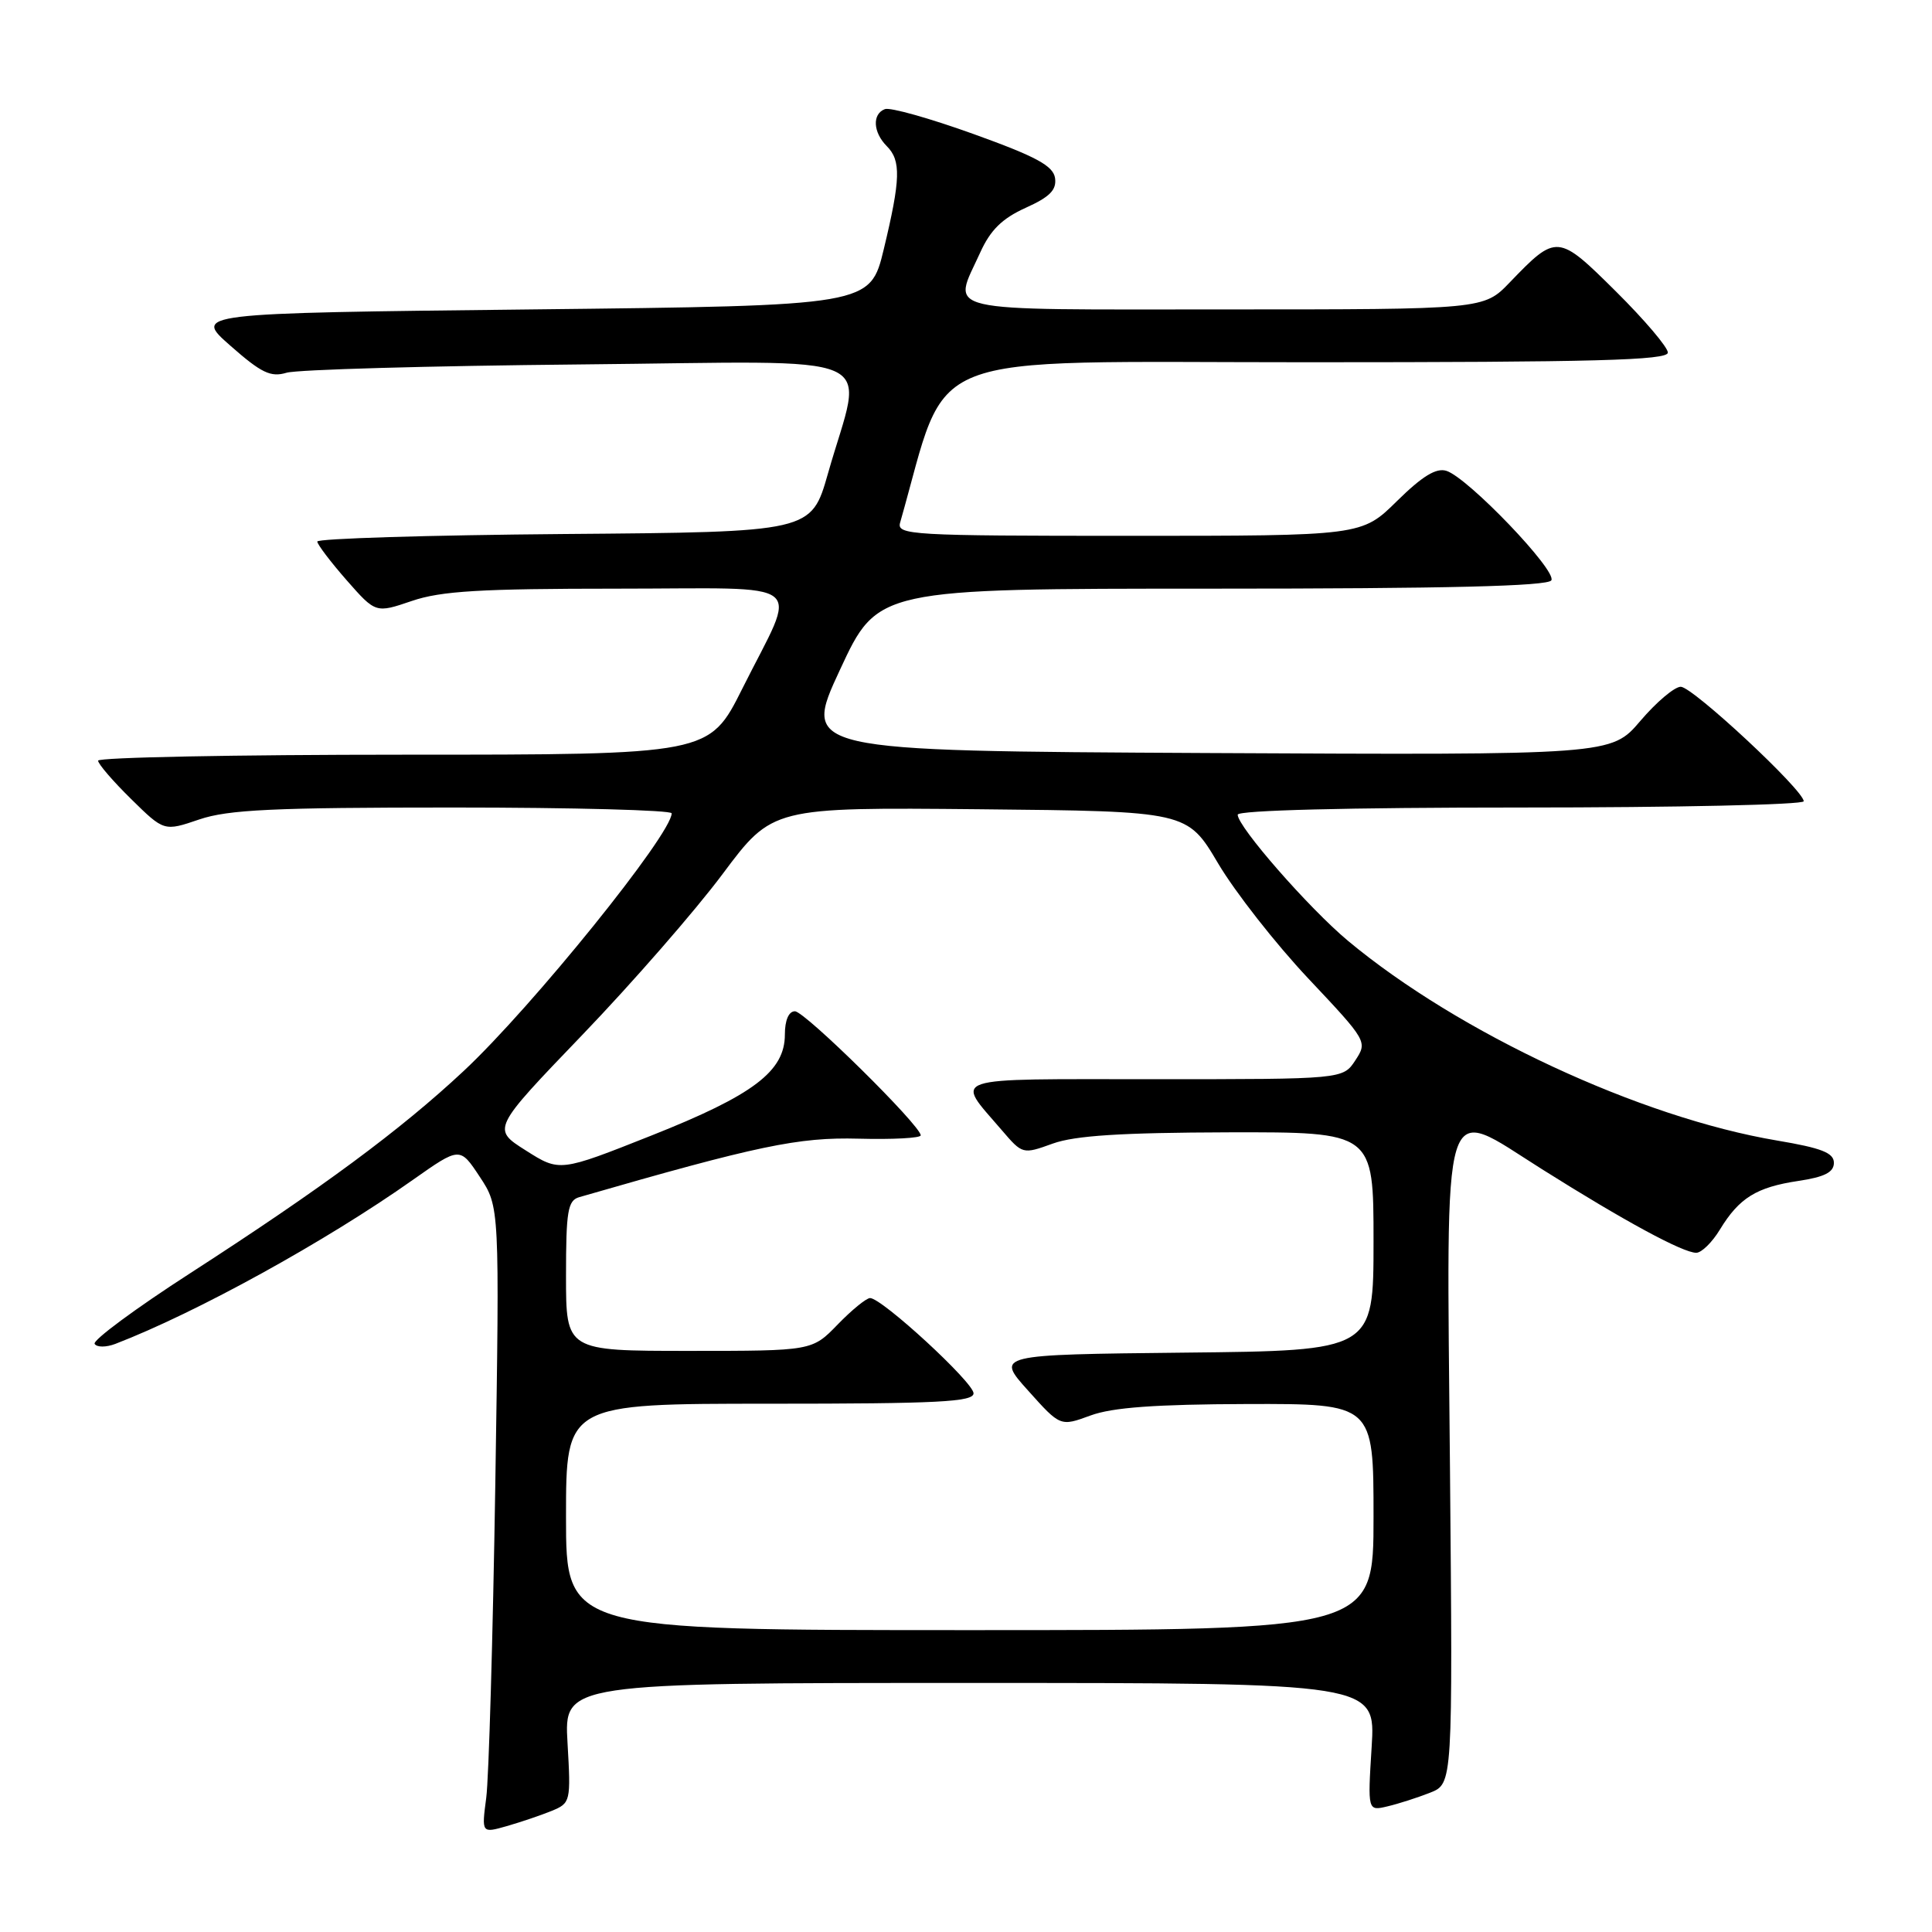 <?xml version="1.0" encoding="UTF-8" standalone="no"?>
<!DOCTYPE svg PUBLIC "-//W3C//DTD SVG 1.1//EN" "http://www.w3.org/Graphics/SVG/1.1/DTD/svg11.dtd" >
<svg xmlns="http://www.w3.org/2000/svg" xmlns:xlink="http://www.w3.org/1999/xlink" version="1.1" viewBox="0 0 256 256">
 <g >
 <path fill="currentColor"
d=" M 73.08 239.96 C 75.61 238.92 75.65 238.74 75.20 230.95 C 74.74 223.00 74.74 223.00 128.51 223.00 C 182.28 223.00 182.28 223.00 181.75 231.49 C 181.22 239.98 181.22 239.98 183.86 239.35 C 185.31 239.01 187.85 238.19 189.50 237.54 C 192.50 236.35 192.50 236.35 192.13 194.64 C 191.68 143.51 190.79 146.42 204.33 154.93 C 215.22 161.79 223.00 166.00 224.76 166.00 C 225.46 166.00 226.87 164.62 227.90 162.92 C 230.45 158.73 232.74 157.31 238.29 156.48 C 241.77 155.96 243.00 155.33 243.00 154.08 C 243.00 152.76 241.38 152.12 235.49 151.13 C 217.33 148.08 193.28 136.88 178.61 124.66 C 173.45 120.35 164.00 109.55 164.00 107.95 C 164.00 107.37 178.54 107.00 201.50 107.00 C 222.12 107.00 239.00 106.63 239.00 106.17 C 239.00 104.71 224.28 91.00 222.71 91.00 C 221.88 91.00 219.47 93.04 217.35 95.53 C 213.50 100.05 213.50 100.05 159.90 99.78 C 106.30 99.50 106.30 99.50 111.30 88.75 C 116.29 78.00 116.29 78.00 160.59 78.00 C 191.74 78.00 205.08 77.67 205.56 76.90 C 206.34 75.64 194.52 63.30 191.66 62.39 C 190.31 61.96 188.47 63.08 185.10 66.40 C 180.43 71.00 180.43 71.00 149.60 71.00 C 120.71 71.00 118.80 70.89 119.27 69.25 C 125.92 46.00 120.84 48.00 173.18 48.00 C 211.31 48.00 221.00 47.74 221.00 46.72 C 221.00 46.02 217.91 42.38 214.12 38.62 C 206.42 30.98 206.26 30.97 200.05 37.42 C 196.61 41.00 196.61 41.00 162.30 41.00 C 123.75 41.00 126.20 41.57 129.88 33.47 C 131.23 30.48 132.79 28.95 135.90 27.54 C 139.10 26.10 140.02 25.17 139.80 23.60 C 139.56 21.97 137.31 20.75 129.00 17.76 C 123.22 15.68 117.94 14.19 117.25 14.46 C 115.55 15.11 115.68 17.53 117.50 19.36 C 119.41 21.27 119.34 23.73 117.11 33.00 C 115.30 40.50 115.30 40.50 70.46 41.00 C 25.62 41.50 25.62 41.50 30.54 45.82 C 34.63 49.42 35.87 50.02 37.97 49.39 C 39.36 48.97 56.86 48.48 76.87 48.29 C 118.23 47.90 114.40 46.22 109.71 62.74 C 107.50 70.50 107.50 70.50 74.75 70.76 C 56.74 70.91 42.02 71.36 42.04 71.76 C 42.07 72.17 43.82 74.47 45.93 76.88 C 49.78 81.26 49.78 81.26 54.57 79.63 C 58.43 78.31 63.67 78.00 81.75 78.00 C 107.70 78.00 105.76 76.45 98.36 91.25 C 93.98 100.00 93.98 100.00 53.49 100.00 C 31.22 100.00 13.00 100.36 13.00 100.79 C 13.00 101.23 14.97 103.51 17.37 105.87 C 21.74 110.17 21.74 110.17 26.41 108.58 C 30.24 107.28 36.24 107.00 60.03 107.00 C 75.97 107.00 89.00 107.35 89.00 107.77 C 89.00 110.53 70.51 133.44 61.43 141.92 C 53.04 149.76 42.68 157.42 25.26 168.67 C 17.97 173.37 12.25 177.60 12.54 178.07 C 12.83 178.54 14.06 178.54 15.29 178.07 C 26.04 173.93 43.17 164.49 54.72 156.33 C 60.94 151.95 60.94 151.95 63.57 155.93 C 66.20 159.91 66.20 159.91 65.63 196.70 C 65.31 216.94 64.77 235.62 64.43 238.21 C 63.81 242.92 63.81 242.92 67.15 241.97 C 68.99 241.44 71.66 240.54 73.08 239.96 Z  M 75.00 201.00 C 75.00 186.00 75.00 186.00 102.00 186.00 C 124.27 186.00 129.00 185.76 129.00 184.62 C 129.00 183.18 116.86 172.00 115.29 172.00 C 114.80 172.00 112.87 173.57 111.00 175.50 C 107.61 179.00 107.61 179.00 91.30 179.00 C 75.00 179.00 75.00 179.00 75.00 169.07 C 75.00 160.47 75.23 159.07 76.75 158.63 C 100.43 151.79 105.80 150.67 113.75 150.88 C 118.29 151.00 122.00 150.80 122.00 150.44 C 122.00 149.15 106.64 134.00 105.33 134.00 C 104.51 134.00 104.00 135.19 104.00 137.08 C 104.00 141.95 99.84 145.10 86.33 150.46 C 74.16 155.29 74.16 155.29 69.67 152.44 C 65.18 149.60 65.18 149.60 77.16 137.13 C 83.75 130.27 92.12 120.68 95.75 115.81 C 102.35 106.97 102.35 106.97 129.84 107.23 C 157.32 107.50 157.32 107.50 161.41 114.41 C 163.66 118.21 169.04 125.07 173.36 129.66 C 181.16 137.94 181.21 138.03 179.59 140.50 C 177.95 143.00 177.95 143.00 152.94 143.00 C 125.04 143.00 126.53 142.50 132.73 149.74 C 135.49 152.96 135.51 152.97 139.50 151.53 C 142.44 150.47 148.58 150.08 162.75 150.04 C 182.00 150.00 182.00 150.00 182.00 164.48 C 182.00 178.97 182.00 178.97 156.98 179.23 C 131.95 179.50 131.95 179.50 136.23 184.26 C 140.50 189.03 140.50 189.03 144.50 187.56 C 147.40 186.49 153.09 186.08 165.25 186.04 C 182.00 186.00 182.00 186.00 182.00 201.00 C 182.00 216.00 182.00 216.00 128.50 216.00 C 75.00 216.00 75.00 216.00 75.00 201.00 Z "/>
</g>
</svg>